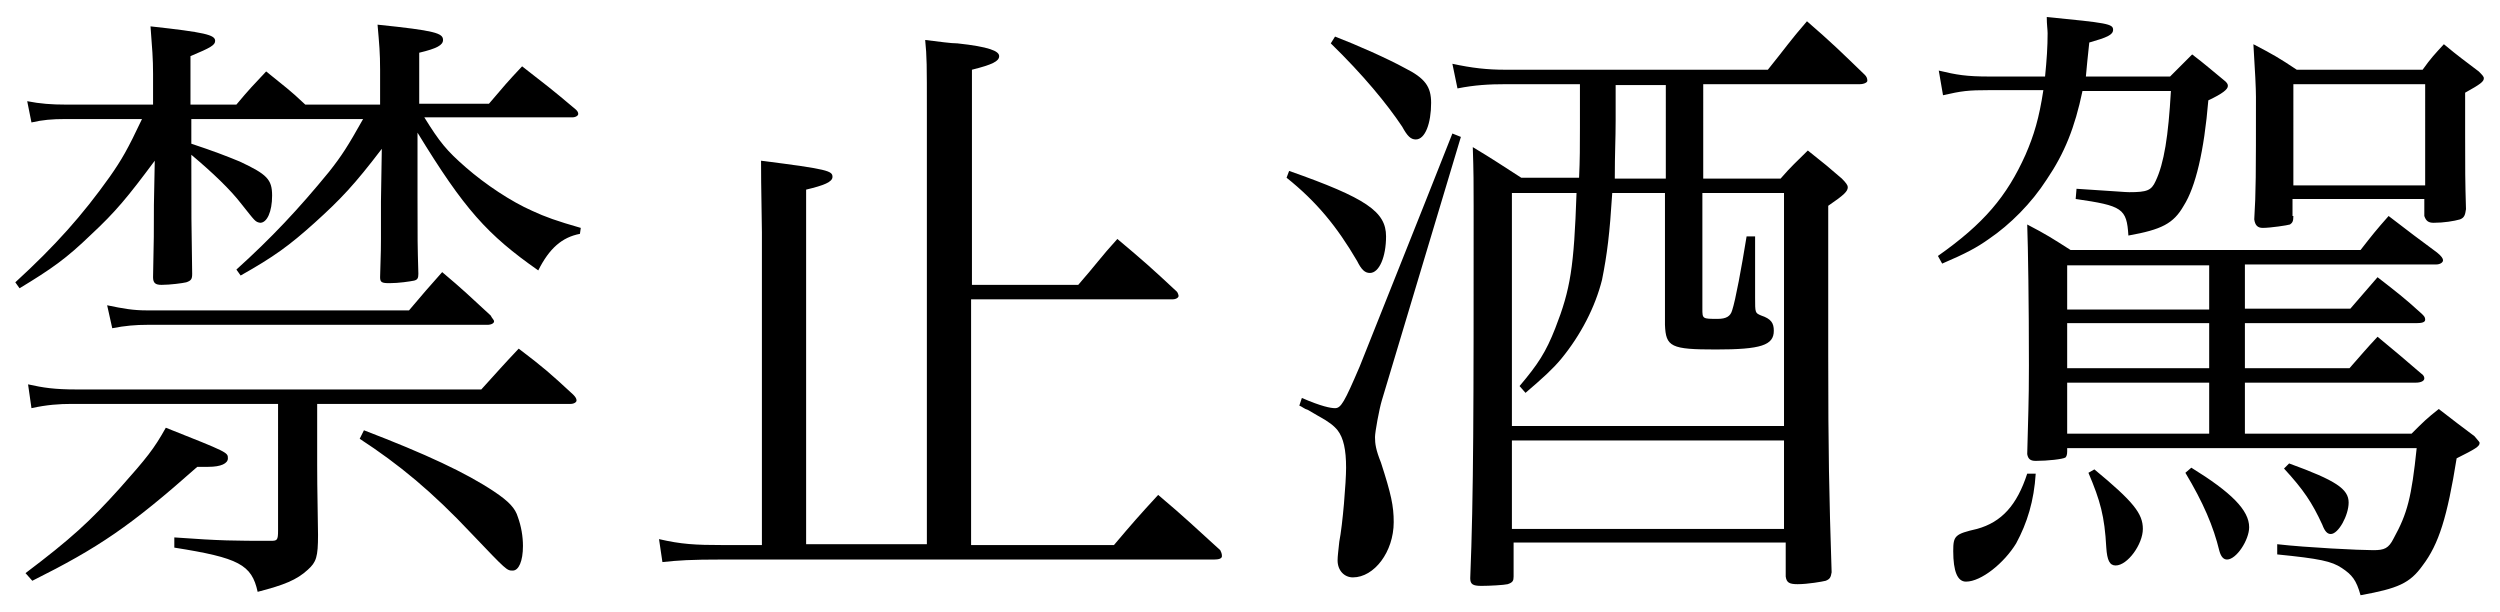<?xml version="1.0" encoding="utf-8"?>
<!-- Generator: Adobe Illustrator 18.0.0, SVG Export Plug-In . SVG Version: 6.00 Build 0)  -->
<!DOCTYPE svg PUBLIC "-//W3C//DTD SVG 1.1//EN" "http://www.w3.org/Graphics/SVG/1.1/DTD/svg11.dtd">
<svg version="1.1" id="圖層_1" xmlns:x="http://ns.adobe.com/Extensibility/1.0/" xmlns:i="http://ns.adobe.com/AdobeIllustrator/10.0/" xmlns:graph="http://ns.adobe.com/Graphs/1.0/"
	 xmlns="http://www.w3.org/2000/svg" xmlns:xlink="http://www.w3.org/1999/xlink" xmlns:a="http://ns.adobe.com/AdobeSVGViewerExtensions/3.0/"
	 x="0px" y="0px" viewBox="0 0 294 72" style="enable-background:new 0 0 294 72;" xml:space="preserve">
<g>
	<path d="M44.7,12.2v-4c0-2-0.1-3-0.3-5.3c6.8,0.7,7.7,1,7.7,1.8c0,0.6-0.7,1-2.8,1.5v6h8.2c1.7-2,2.2-2.6,3.9-4.4
		c2.7,2.1,3.5,2.7,6.1,4.9c0.4,0.3,0.5,0.5,0.5,0.7c0,0.2-0.3,0.4-0.7,0.4H49.9c1.8,2.9,2.6,3.9,4.9,5.9c2.3,2,5.3,4,7.8,5.1
		c1.5,0.7,2.9,1.2,5.7,2l-0.1,0.7c-2.1,0.4-3.6,1.7-4.9,4.3c-6-4.2-8.7-7.2-14.2-16.2v7.6c0,5.4,0,5.4,0.1,9c0,0.5-0.1,0.7-0.5,0.8
		c-0.5,0.1-1.8,0.3-2.9,0.3c-0.9,0-1.1-0.1-1.1-0.7c0.1-3.4,0.1-3.4,0.1-4.5c0-0.4,0-1.2,0-2.6c0-1.2,0-1.6,0-1.8l0.1-6.2
		c-3.2,4.2-4.8,5.9-7.9,8.7c-3,2.7-4.8,4-8.7,6.2l-0.5-0.7c4.1-3.7,7.3-7.1,10.9-11.5c1.5-1.9,2.2-3,4-6.2H22.5v2.9
		c2.7,0.9,4,1.4,5.7,2.1c3.2,1.5,3.8,2.1,3.8,4s-0.6,3.2-1.4,3.2C30,26.1,30,26,28.4,24c-1.3-1.7-3.4-3.7-5.9-5.8
		c0,7.7,0,7.7,0.1,14c0,0.6-0.1,0.8-0.7,1c-0.4,0.1-1.9,0.3-2.9,0.3c-0.7,0-1-0.2-1-0.9c0.1-4.3,0.1-5.5,0.1-8.5l0.1-5.2
		c-3.2,4.3-4.6,6-7.5,8.7c-2.9,2.8-4.6,4-8.4,6.3l-0.5-0.7c4.7-4.3,7.9-7.9,11.1-12.4c1.4-2,2.1-3.2,3.8-6.8h-9
		c-1.6,0-2.7,0.1-4,0.4l-0.5-2.5c1.5,0.3,2.9,0.4,4.5,0.4h10.3V8.7c0-1.8-0.1-3-0.3-5.6c6.4,0.7,7.6,1,7.6,1.7
		c0,0.5-0.5,0.8-2.9,1.8v5.7h5.4c1.5-1.8,2-2.3,3.5-3.9c2.2,1.8,2.7,2.1,4.6,3.9H44.7z M3,67.4c5.3-4,7.6-6.1,11.1-10
		c3.2-3.6,4-4.6,5.4-7.1c7.3,2.9,7.3,2.9,7.3,3.6c0,0.6-0.8,1-2.3,1h-1.3c-7.9,7-11.6,9.5-19.4,13.4L3,67.4z M37.3,54.7
		c0,0.3,0,3,0.1,8.2c0,2.6-0.2,3.2-1.2,4.1c-1.3,1.2-2.8,1.8-5.9,2.6c-0.7-3.2-2.2-4-9.8-5.2v-1.2c5.5,0.4,7.1,0.4,11.4,0.4
		c0.7,0,0.8-0.1,0.8-1.2V47.5H8.4c-1.4,0-2.9,0.1-4.7,0.5l-0.4-2.8c1.8,0.4,3.1,0.6,5.7,0.6h47.6c2-2.2,2.6-2.9,4.4-4.8
		c2.9,2.2,3.7,2.9,6.4,5.4c0.3,0.3,0.4,0.5,0.4,0.7c0,0.2-0.3,0.4-0.7,0.4H37.3V54.7z M12.6,35.9c1.9,0.4,3.1,0.6,4.6,0.6h30.9
		c1.7-2,2.2-2.6,3.9-4.5c2.5,2.1,3.2,2.8,5.7,5.1c0.2,0.4,0.4,0.5,0.4,0.7c0,0.2-0.3,0.4-0.8,0.4H17.3c-1.3,0-2.6,0.1-4.1,0.4
		L12.6,35.9z M42.8,50.6c7.3,2.8,12,5,15.3,7.2c1.8,1.2,2.5,2,2.8,3c0.4,1.1,0.6,2.3,0.6,3.4c0,1.8-0.5,2.9-1.2,2.9
		c-0.7,0-0.7,0-4.8-4.3c-4.7-5-8.6-8.2-13.2-11.2L42.8,50.6z"/>
	<path d="M109,64.1V13.2c0-5.7,0-6.5-0.2-8.5c1.7,0.2,3,0.4,3.8,0.4c3.7,0.4,4.9,0.9,4.9,1.5c0,0.6-0.8,1-3.2,1.6v25.3h12.5
		c2.1-2.4,2.6-3.2,4.6-5.4c3.1,2.6,4,3.4,7,6.2c0.1,0.1,0.2,0.4,0.2,0.5c0,0.2-0.3,0.4-0.7,0.4h-23.7v28.9H131
		c2.2-2.6,2.9-3.4,5.2-5.9c3.2,2.7,4.1,3.6,7.3,6.5c0.1,0.2,0.2,0.4,0.2,0.7c0,0.3-0.4,0.4-0.9,0.4H85.1c-4,0-5.3,0.1-7.2,0.3
		l-0.4-2.7c2.6,0.6,4.2,0.7,7.6,0.7h4.5V27.3c-0.1-6.5-0.1-6.5-0.1-8.4c7.9,1,8.4,1.2,8.4,1.9c0,0.6-1,1-3.1,1.5v41.7H109z"/>
	<path d="M151.6,20.1c9.1,3.2,11.4,4.8,11.4,7.7c0,2.4-0.8,4.3-1.9,4.3c-0.6,0-1-0.4-1.5-1.4c-2.4-4.1-4.8-7-8.3-9.8L151.6,20.1z
		 M153.1,46.8c2.3,1,3.4,1.2,3.9,1.2c0.7,0,1.1-0.7,2.9-4.9c0.9-2.3,7-17.5,10.9-27.4l1,0.4l-9.3,31c-0.3,1-0.8,3.7-0.8,4.3
		c0,0.8,0.1,1.5,0.7,3c1.2,3.7,1.5,5.1,1.5,7c0,3.5-2.3,6.5-4.8,6.5c-1,0-1.8-0.8-1.8-2c0-0.5,0.1-1.2,0.2-2.2c0.4-2,0.8-7,0.8-8.7
		c0-2.1-0.3-3.5-1-4.4c-0.4-0.5-1-1-2.3-1.7l-1.2-0.7c-0.4-0.1-0.7-0.4-1-0.5L153.1,46.8z M157,4.3c2.6,1,6.2,2.6,8.2,3.7
		c2.4,1.2,3.1,2.2,3.1,4.1c0,2.4-0.7,4.3-1.8,4.3c-0.6,0-1-0.4-1.6-1.5c-1.8-2.7-4.6-6.1-8.4-9.8L157,4.3z M200.2,21h9.2
		c1.3-1.5,1.8-1.9,3.2-3.3c1.9,1.5,2.5,2,4,3.3c0.5,0.5,0.7,0.8,0.7,1c0,0.5-0.4,0.9-2.3,2.2v17.6c0,11.5,0.1,16.2,0.4,25.5
		c-0.1,0.6-0.2,0.8-0.7,1c-0.4,0.1-2.1,0.4-3.3,0.4c-1,0-1.3-0.2-1.4-0.9v-4h-32v4c0,0.5-0.1,0.7-0.7,0.9c-0.4,0.1-2.1,0.2-3.1,0.2
		c-1,0-1.3-0.2-1.3-0.9c0.4-9.8,0.4-20.1,0.4-43.7c0-2.7,0-4-0.1-7c2.5,1.5,3.2,2,5.7,3.6h6.8c0.1-2.1,0.1-3.7,0.1-5.9
		c0-1.9,0-1.9,0-5.1h-8.7c-2,0-3.7,0.1-5.7,0.5l-0.6-2.9c2.3,0.5,4.1,0.7,6.2,0.7h30.9c2.1-2.6,2.6-3.4,4.6-5.7
		c3,2.6,3.9,3.5,6.8,6.3c0.2,0.2,0.3,0.4,0.3,0.7c0,0.2-0.4,0.4-0.9,0.4h-18.4V21z M209.8,22.7h-9.6v13.6c0,1.2,0,1.2,1.8,1.2
		c1,0,1.5-0.3,1.7-1c0.4-1.2,1.1-5,1.7-8.7h1V35c0,1.8,0,1.8,0.7,2.1c1.2,0.4,1.5,0.9,1.5,1.8c0,1.7-1.5,2.2-6.8,2.2
		c-5.3,0-5.9-0.3-6-2.9V22.7h-6.2c-0.3,4.8-0.6,7.2-1.2,10.2c-0.8,3.2-2.5,6.5-4.8,9.3c-1,1.2-2.1,2.2-4.2,4l-0.7-0.8
		c2.2-2.6,3.1-4,4.2-6.8c1.8-4.6,2.2-7.2,2.5-15.9h-7.6v27.4h32V22.7z M209.8,51.8h-32v10.4h32V51.8z M190,10v4.2
		c0,2.2-0.1,3.7-0.1,6.8h6V10H190z"/>
	<path d="M255.2,9l2.6-2.6c1.7,1.3,2.1,1.7,3.7,3c0.4,0.3,0.5,0.5,0.5,0.7c0,0.4-0.6,0.9-2.3,1.7c-0.5,6-1.5,10.2-2.9,12.4
		c-1.2,2.1-2.6,2.8-6.5,3.5c-0.2-3.2-0.7-3.5-6.2-4.3l0.1-1.2c4.8,0.3,5.7,0.4,6.2,0.4c2.1,0,2.6-0.2,3.1-1.3
		c1-2.1,1.5-5.3,1.8-10.6h-10.4c-0.9,4.3-2.1,7.3-4.2,10.4c-1.8,2.8-4.3,5.3-6.8,7c-1.4,1-2.7,1.7-5.5,2.9l-0.5-0.9
		c5.4-3.8,8.1-7,10.3-11.9c1-2.3,1.6-4.3,2.1-7.6h-6.3c-2.6,0-3.3,0.1-5.5,0.6l-0.5-2.9c2.1,0.5,3.2,0.7,6,0.7h6.5
		c0.2-2,0.3-3.5,0.3-5.1c0-0.4-0.1-1-0.1-1.9c7.1,0.7,7.8,0.8,7.8,1.5c0,0.6-0.7,0.9-2.8,1.5c-0.2,2-0.3,2.7-0.4,4H255.2z
		 M239.4,55.7c-0.2,3.2-1,5.8-2.3,8.2c-1.4,2.3-4.1,4.5-5.9,4.5c-1,0-1.5-1.2-1.5-3.6c0-1.8,0.2-2,2.8-2.6c2.9-0.8,4.7-2.8,5.9-6.5
		H239.4z M283.6,51c1.4-1.4,1.8-1.8,3.2-2.9c2.2,1.7,2.2,1.7,4.2,3.2c0.6,0.7,0.6,0.7,0.6,0.8c0,0.4-0.5,0.7-2.7,1.8
		c-1.1,6.9-2.1,10.1-4,12.6c-1.5,2.1-2.9,2.7-7.3,3.5c-0.5-1.8-1-2.4-2.2-3.2c-1.2-0.8-2.6-1.1-7.6-1.6v-1.2
		c3.5,0.4,9.7,0.7,11.3,0.7c1.3,0,1.8-0.2,2.4-1.4c1.6-2.9,2.1-4.8,2.7-10.6h-41.1v0.4c0,0.4-0.1,0.6-0.2,0.7
		c-0.3,0.2-2.1,0.4-3.5,0.4c-0.6,0-0.9-0.2-1-0.8c0.1-4.3,0.2-5.9,0.2-10.4c0-7.3-0.1-13.9-0.2-16.6c2.3,1.2,2.9,1.6,5.1,3h34.1
		c1.4-1.8,1.8-2.3,3.3-4c2.6,2,3.4,2.6,5.7,4.3c0.5,0.4,0.7,0.7,0.7,0.9c0,0.3-0.4,0.5-0.8,0.5H264v5.2h12.4
		c1.4-1.6,1.8-2.1,3.2-3.7c2.3,1.8,3,2.3,5.2,4.3c0.3,0.3,0.4,0.4,0.4,0.7c0,0.3-0.4,0.4-1,0.4H264v5.3h12.3
		c1.5-1.7,1.9-2.2,3.3-3.7c2.3,1.9,3,2.5,5.1,4.3c0.3,0.2,0.4,0.4,0.4,0.6c0,0.3-0.4,0.5-1,0.5H264V51H283.6z M259.8,36.4v-5.2
		h-16.7v5.2H259.8z M259.8,43.3v-5.3h-16.7v5.3H259.8z M259.8,45h-16.7V51h16.7V45z M246.3,55.2c4.6,3.8,5.7,5.2,5.7,7
		c0,1.8-1.8,4.3-3.2,4.3c-0.7,0-1-0.6-1.1-2.1c-0.2-3.7-0.7-5.5-2.1-8.8L246.3,55.2z M257.7,55c4.7,2.9,6.8,5,6.8,7
		c0,1.5-1.5,3.8-2.6,3.8c-0.4,0-0.7-0.3-0.9-1c-0.7-2.9-1.9-5.7-4-9.2L257.7,55z M269.7,25.4c0,0.6-0.1,0.8-0.4,1
		c-0.3,0.1-2.3,0.4-3.2,0.4c-0.6,0-0.9-0.3-1-1c0.2-3.2,0.2-5.2,0.2-14.4c0-1-0.1-3-0.3-6.2c2.3,1.2,3,1.6,5.1,3h14.8
		c1-1.4,1.4-1.8,2.5-3c1.8,1.5,2.4,1.9,4.1,3.2c0.4,0.4,0.6,0.6,0.6,0.8c0,0.4-0.4,0.7-2.2,1.7v4.9c0,4.2,0,5.4,0.1,8.8
		c-0.1,0.7-0.2,1-0.7,1.2c-0.7,0.2-1.9,0.4-3.1,0.4c-0.6,0-0.9-0.2-1.1-0.8v-2h-15.5V25.4z M269.2,54.5c5.5,2,7,3,7,4.6
		c0,1.5-1.2,3.7-2.1,3.7c-0.4,0-0.7-0.3-1-1.1c-1.2-2.6-2.2-4.1-4.5-6.6L269.2,54.5z M269.7,21.8h15.5V9.9h-15.5V21.8z"/>
</g>
</svg>
